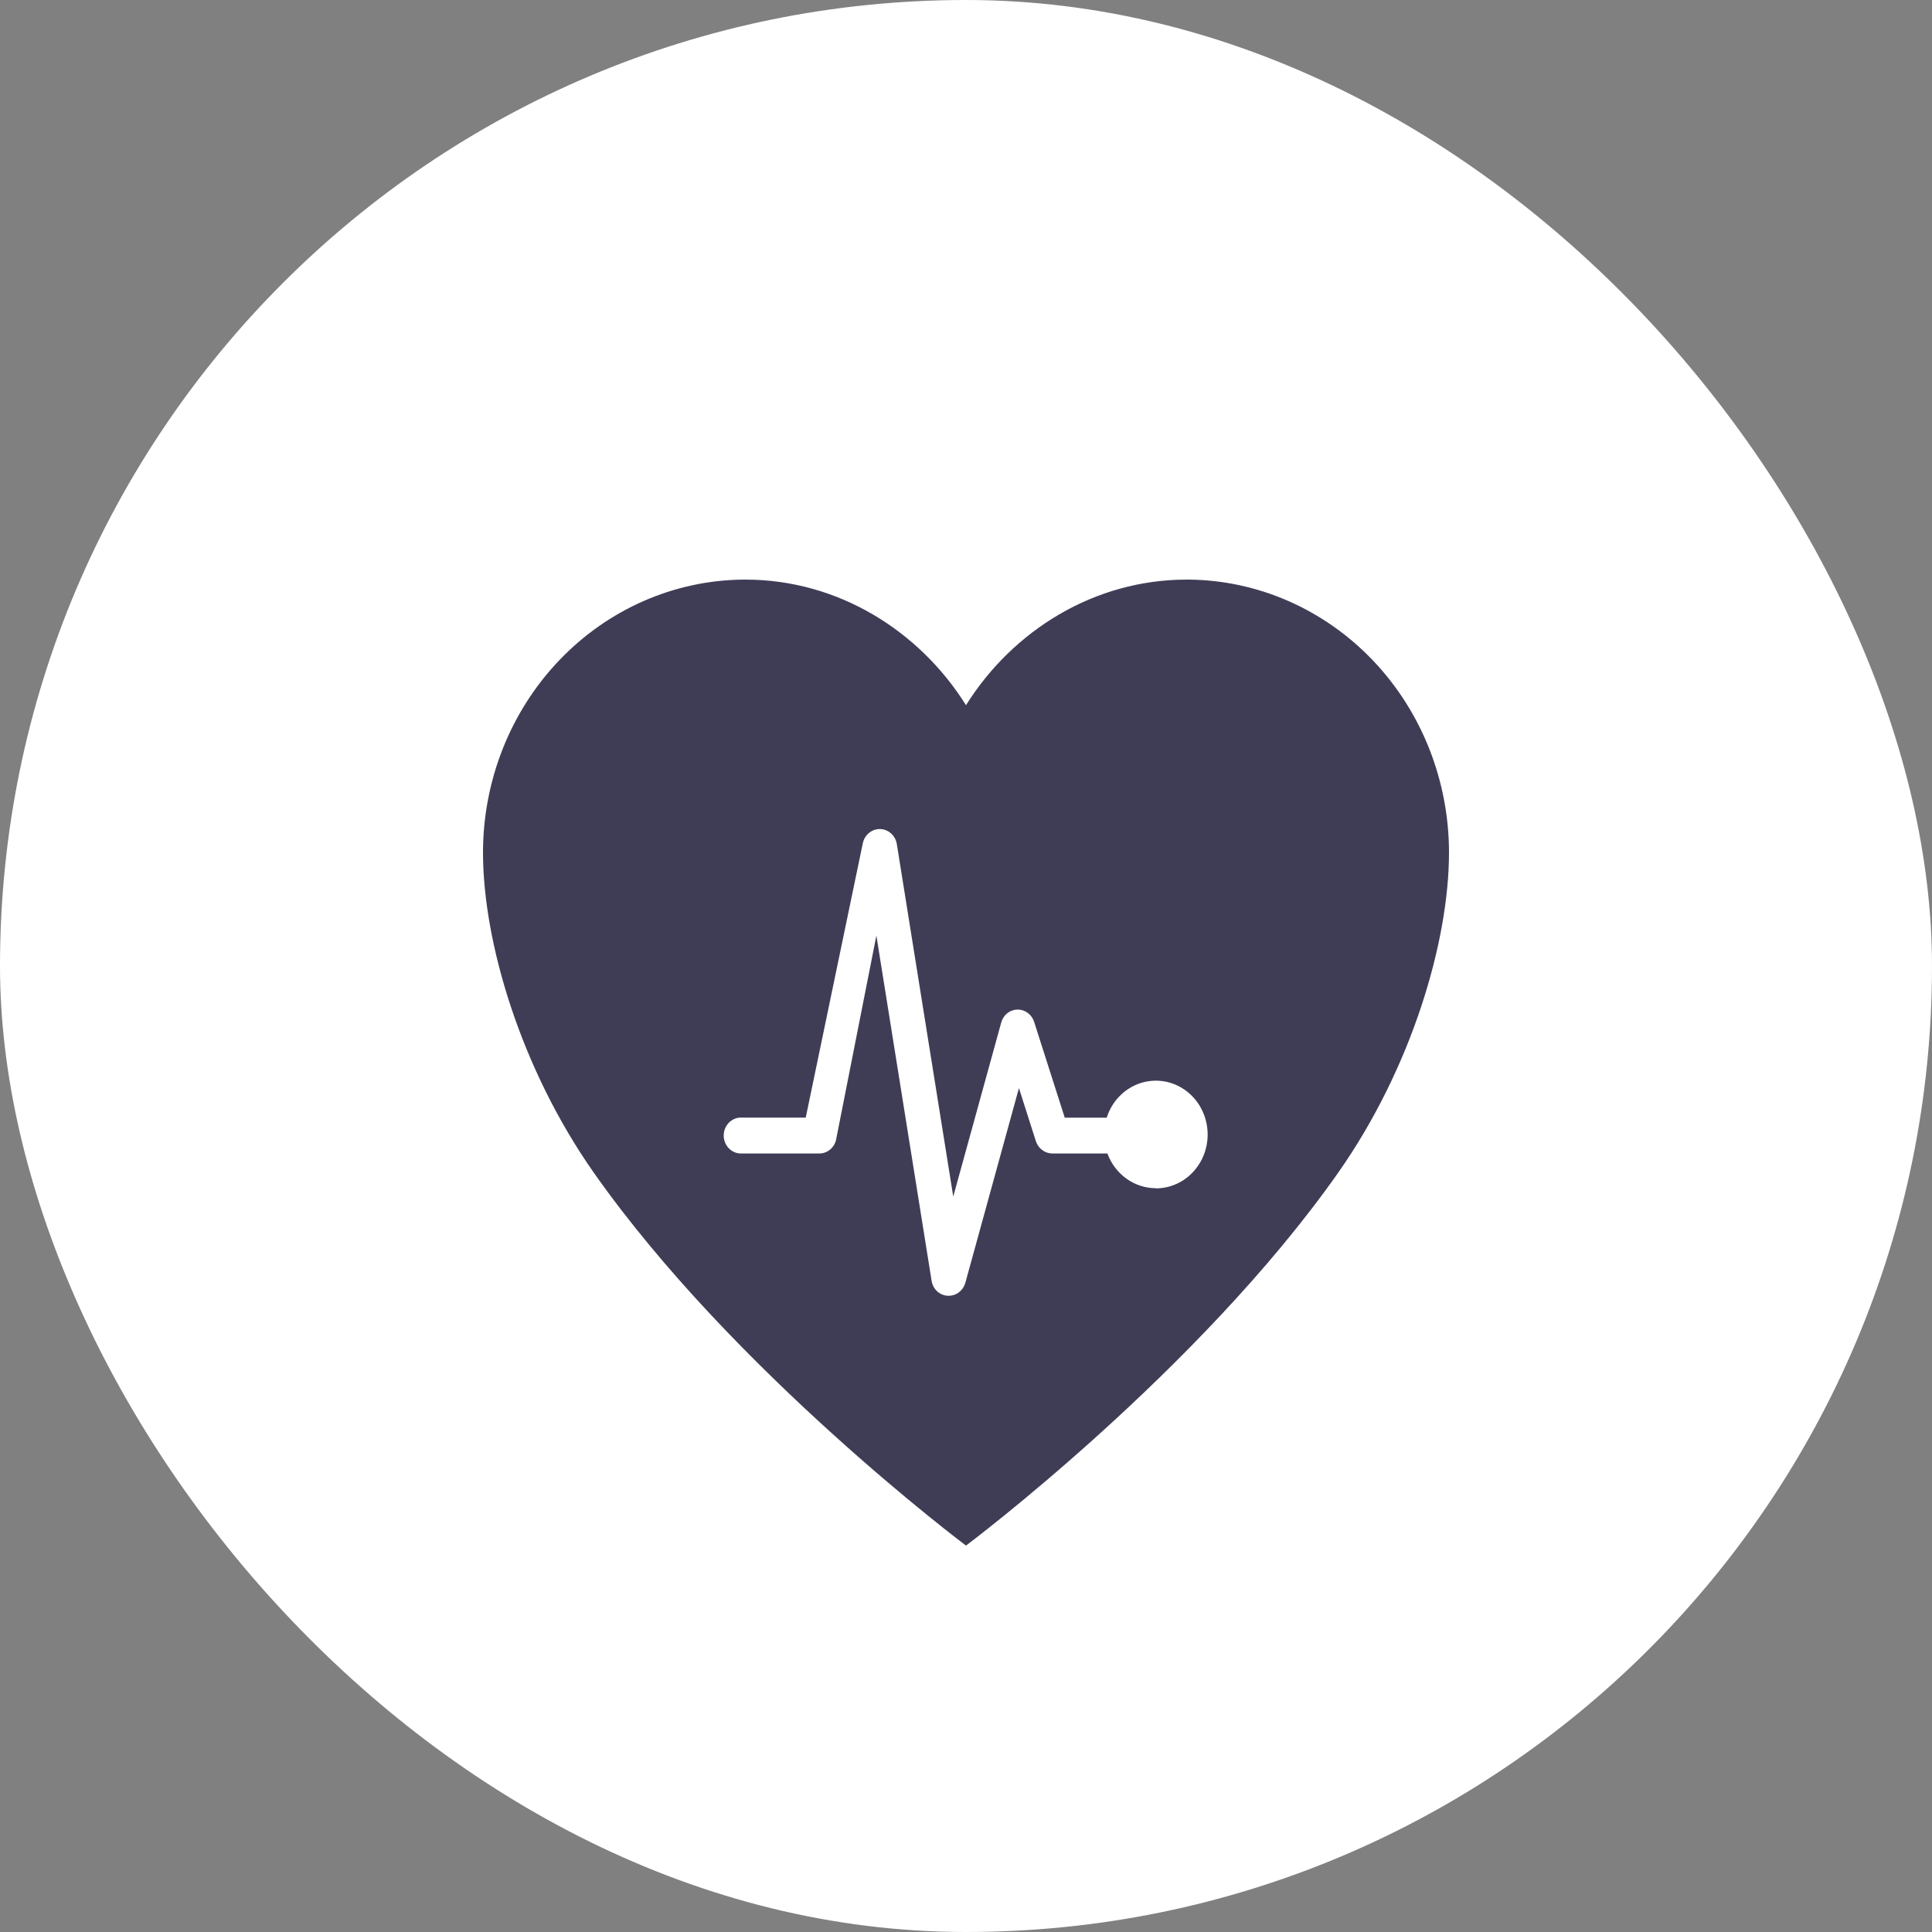<svg width="60" height="60" viewBox="0 0 60 60" fill="none" xmlns="http://www.w3.org/2000/svg">
<rect x="0" y="0" width="60" height="60" fill="#808080" stroke="none"/>
<rect width="60" height="60" rx="30" fill="white"/>
<path d="M36.924 18H36.852C33.989 18 31.457 19.575 30 21.9C28.544 19.575 26.012 18 23.149 18H23.077C20.929 18.021 18.875 18.924 17.363 20.511C15.85 22.098 15.001 24.241 15 26.476C15 29.25 16.169 33.187 18.447 36.427C22.788 42.599 30 48 30 48C30 48 37.212 42.6 41.553 36.427C43.832 33.187 45 29.25 45 26.476C44.999 24.241 44.15 22.098 42.638 20.511C41.125 18.924 39.072 18.022 36.924 18ZM35.894 36.901C35.568 36.9 35.25 36.796 34.982 36.604C34.714 36.411 34.507 36.139 34.391 35.822H32.679C32.566 35.821 32.457 35.784 32.365 35.715C32.274 35.647 32.206 35.55 32.17 35.439L31.644 33.792L29.98 39.837C29.948 39.953 29.88 40.055 29.787 40.128C29.694 40.201 29.581 40.241 29.464 40.241H29.431C29.309 40.235 29.193 40.185 29.102 40.101C29.012 40.017 28.951 39.903 28.932 39.778L27.217 29.055L25.964 35.4C25.936 35.52 25.869 35.628 25.775 35.704C25.681 35.781 25.565 35.822 25.445 35.822H23.034C22.962 35.825 22.89 35.813 22.822 35.787C22.754 35.76 22.693 35.719 22.64 35.667C22.588 35.615 22.547 35.553 22.518 35.484C22.49 35.414 22.475 35.34 22.475 35.265C22.475 35.19 22.49 35.115 22.518 35.046C22.547 34.977 22.588 34.914 22.64 34.862C22.693 34.81 22.754 34.77 22.822 34.743C22.89 34.716 22.962 34.704 23.034 34.708H25.023L26.798 26.176C26.827 26.05 26.897 25.938 26.997 25.86C27.097 25.782 27.219 25.742 27.344 25.748C27.468 25.753 27.587 25.803 27.68 25.89C27.773 25.977 27.834 26.094 27.853 26.222L29.604 37.161L31.095 31.752C31.126 31.639 31.192 31.538 31.282 31.466C31.373 31.394 31.483 31.355 31.597 31.353H31.608C31.72 31.353 31.83 31.39 31.921 31.459C32.013 31.528 32.081 31.625 32.116 31.736L33.067 34.711H34.37C34.462 34.418 34.631 34.157 34.857 33.958C35.083 33.759 35.357 33.628 35.65 33.581C35.943 33.534 36.242 33.571 36.516 33.69C36.789 33.809 37.026 34.004 37.2 34.253C37.373 34.503 37.477 34.797 37.5 35.105C37.523 35.412 37.464 35.719 37.329 35.994C37.194 36.268 36.989 36.499 36.737 36.66C36.484 36.82 36.193 36.906 35.897 36.906L35.894 36.901Z" fill="#3F3D56"/>
</svg>
